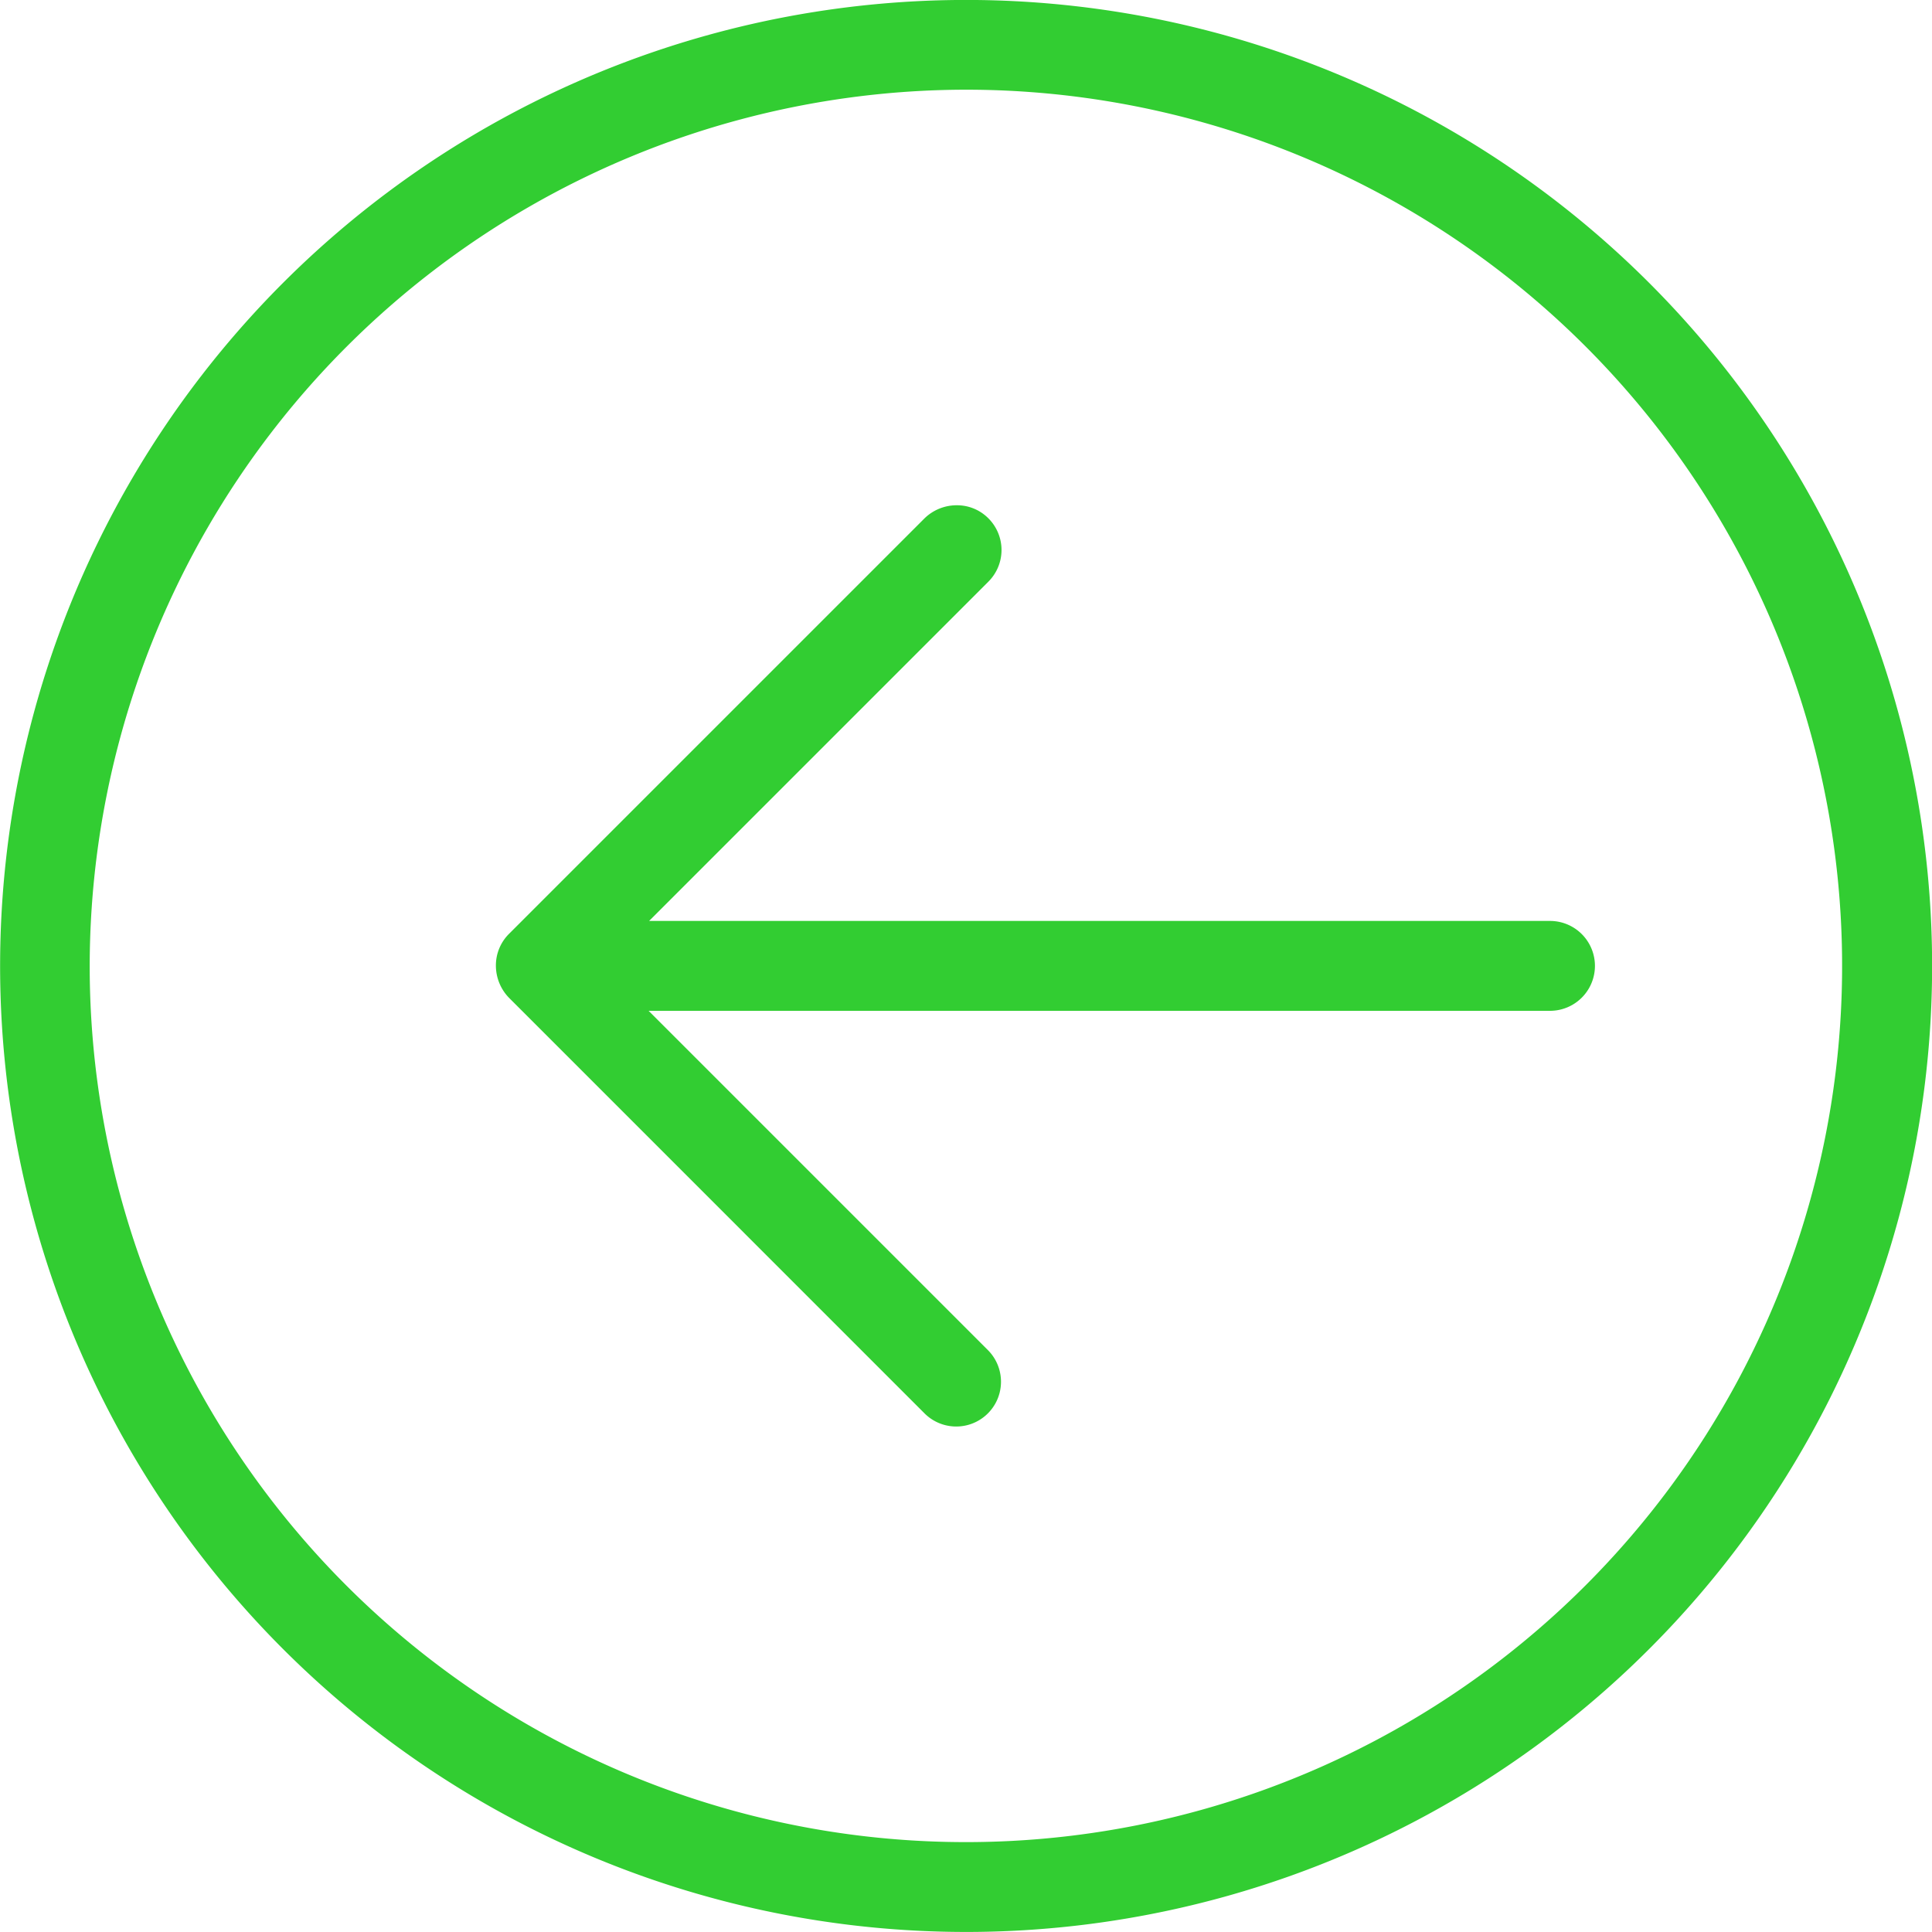 <svg xmlns="http://www.w3.org/2000/svg" width="40" height="40" viewBox="0 0 40 40">
  <g id="left_arrow" transform="translate(40 39.925) rotate(180)">
    <path id="Path_8" data-name="Path 8" d="M107.427,140.485a.927.927,0,0,0-1.311,1.311l7.024,7.024H94.478a.93.93,0,0,0,0,1.861H113.13l-7.024,7.024a.926.926,0,0,0,0,1.312.914.914,0,0,0,.661.27.953.953,0,0,0,.66-.27l8.605-8.605a.922.922,0,0,0,.27-.661.959.959,0,0,0-.27-.66Zm0,0" transform="translate(-86.569 -129.823)" fill="#32cd32"/>
    <path id="Path_9" data-name="Path 9" d="M20-.074A20,20,0,1,0,34.143,5.787,20,20,0,0,0,20-.074Zm0,38.142A18.141,18.141,0,1,1,38.143,19.927,18.164,18.164,0,0,1,20,38.068Zm0,0" transform="translate(0 0)" fill="#32cd32"/>
  </g>
</svg>
